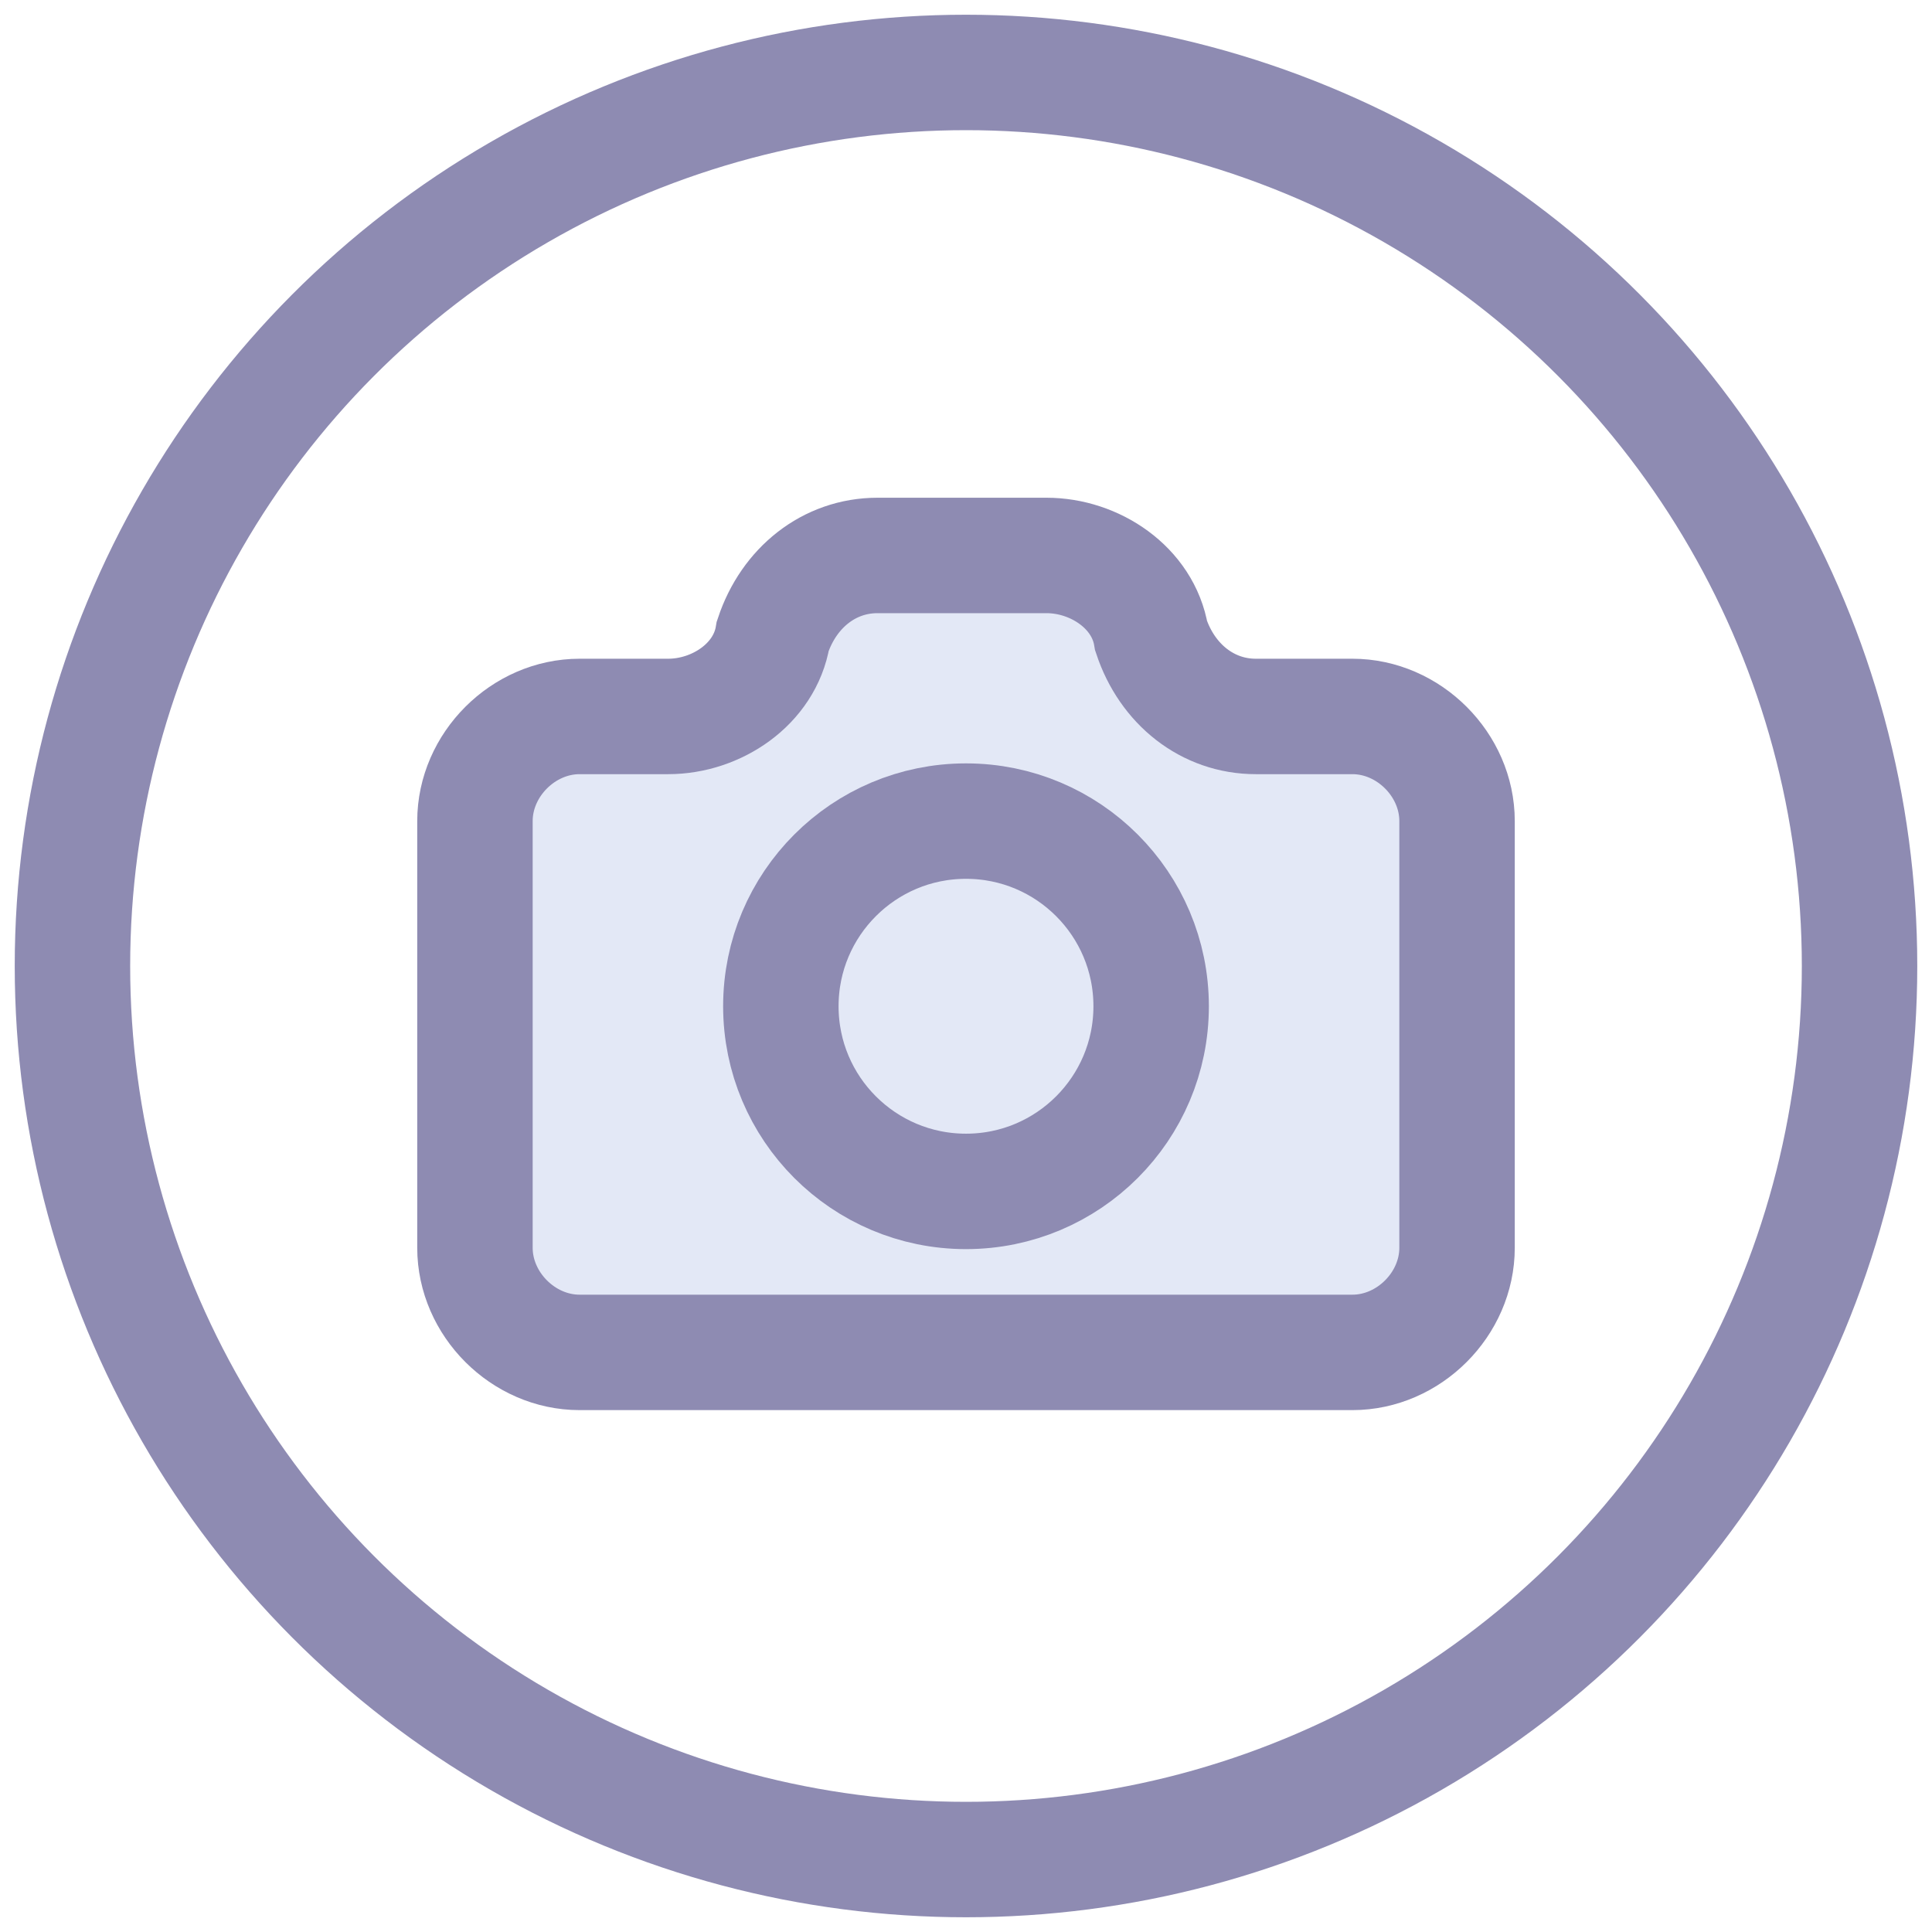 <?xml version="1.0" encoding="utf-8"?>
<!-- Generator: Adobe Illustrator 21.0.0, SVG Export Plug-In . SVG Version: 6.00 Build 0)  -->
<svg version="1.1" id="Layer_1" xmlns="http://www.w3.org/2000/svg" xmlns:xlink="http://www.w3.org/1999/xlink" x="0px" y="0px"
	 viewBox="0 0 24 24" style="enable-background:new 0 0 24 24;" xml:space="preserve">
<style type="text/css">
	.st0{fill:none;stroke:#8E8BB2;stroke-width:1.434;stroke-miterlimit:10;}
	.st1{fill:#E3E8F6;}
	.st2{fill:#E3E8F6;stroke:#8E8BB2;stroke-width:1.434;stroke-miterlimit:10;}
</style>
<g>
	<circle class="st0" cx="12" cy="12" r="11.1"/>
	<g>
		<g>
			<g>
				<path class="st1" d="M14.3,7.9L14.3,7.9c-0.1-0.6-0.7-1-1.3-1h-2.1c-0.6,0-1.1,0.4-1.3,1l0,0c-0.1,0.6-0.7,1-1.3,1H7.2
					c-0.7,0-1.3,0.6-1.3,1.3v5.3c0,0.7,0.6,1.3,1.3,1.3h9.6c0.7,0,1.3-0.6,1.3-1.3v-5.3c0-0.7-0.6-1.3-1.3-1.3h-1.2
					C15,8.9,14.5,8.5,14.3,7.9z"/>
				<path class="st0" d="M14.3,7.9L14.3,7.9c-0.1-0.6-0.7-1-1.3-1h-2.1c-0.6,0-1.1,0.4-1.3,1l0,0c-0.1,0.6-0.7,1-1.3,1H7.2
					c-0.7,0-1.3,0.6-1.3,1.3v5.3c0,0.7,0.6,1.3,1.3,1.3h9.6c0.7,0,1.3-0.6,1.3-1.3v-5.3c0-0.7-0.6-1.3-1.3-1.3h-1.2
					C15,8.9,14.5,8.5,14.3,7.9z"/>
			</g>
			<circle class="st2" cx="12" cy="12.5" r="2.3"/>
		</g>
	</g>
</g>
</svg>
